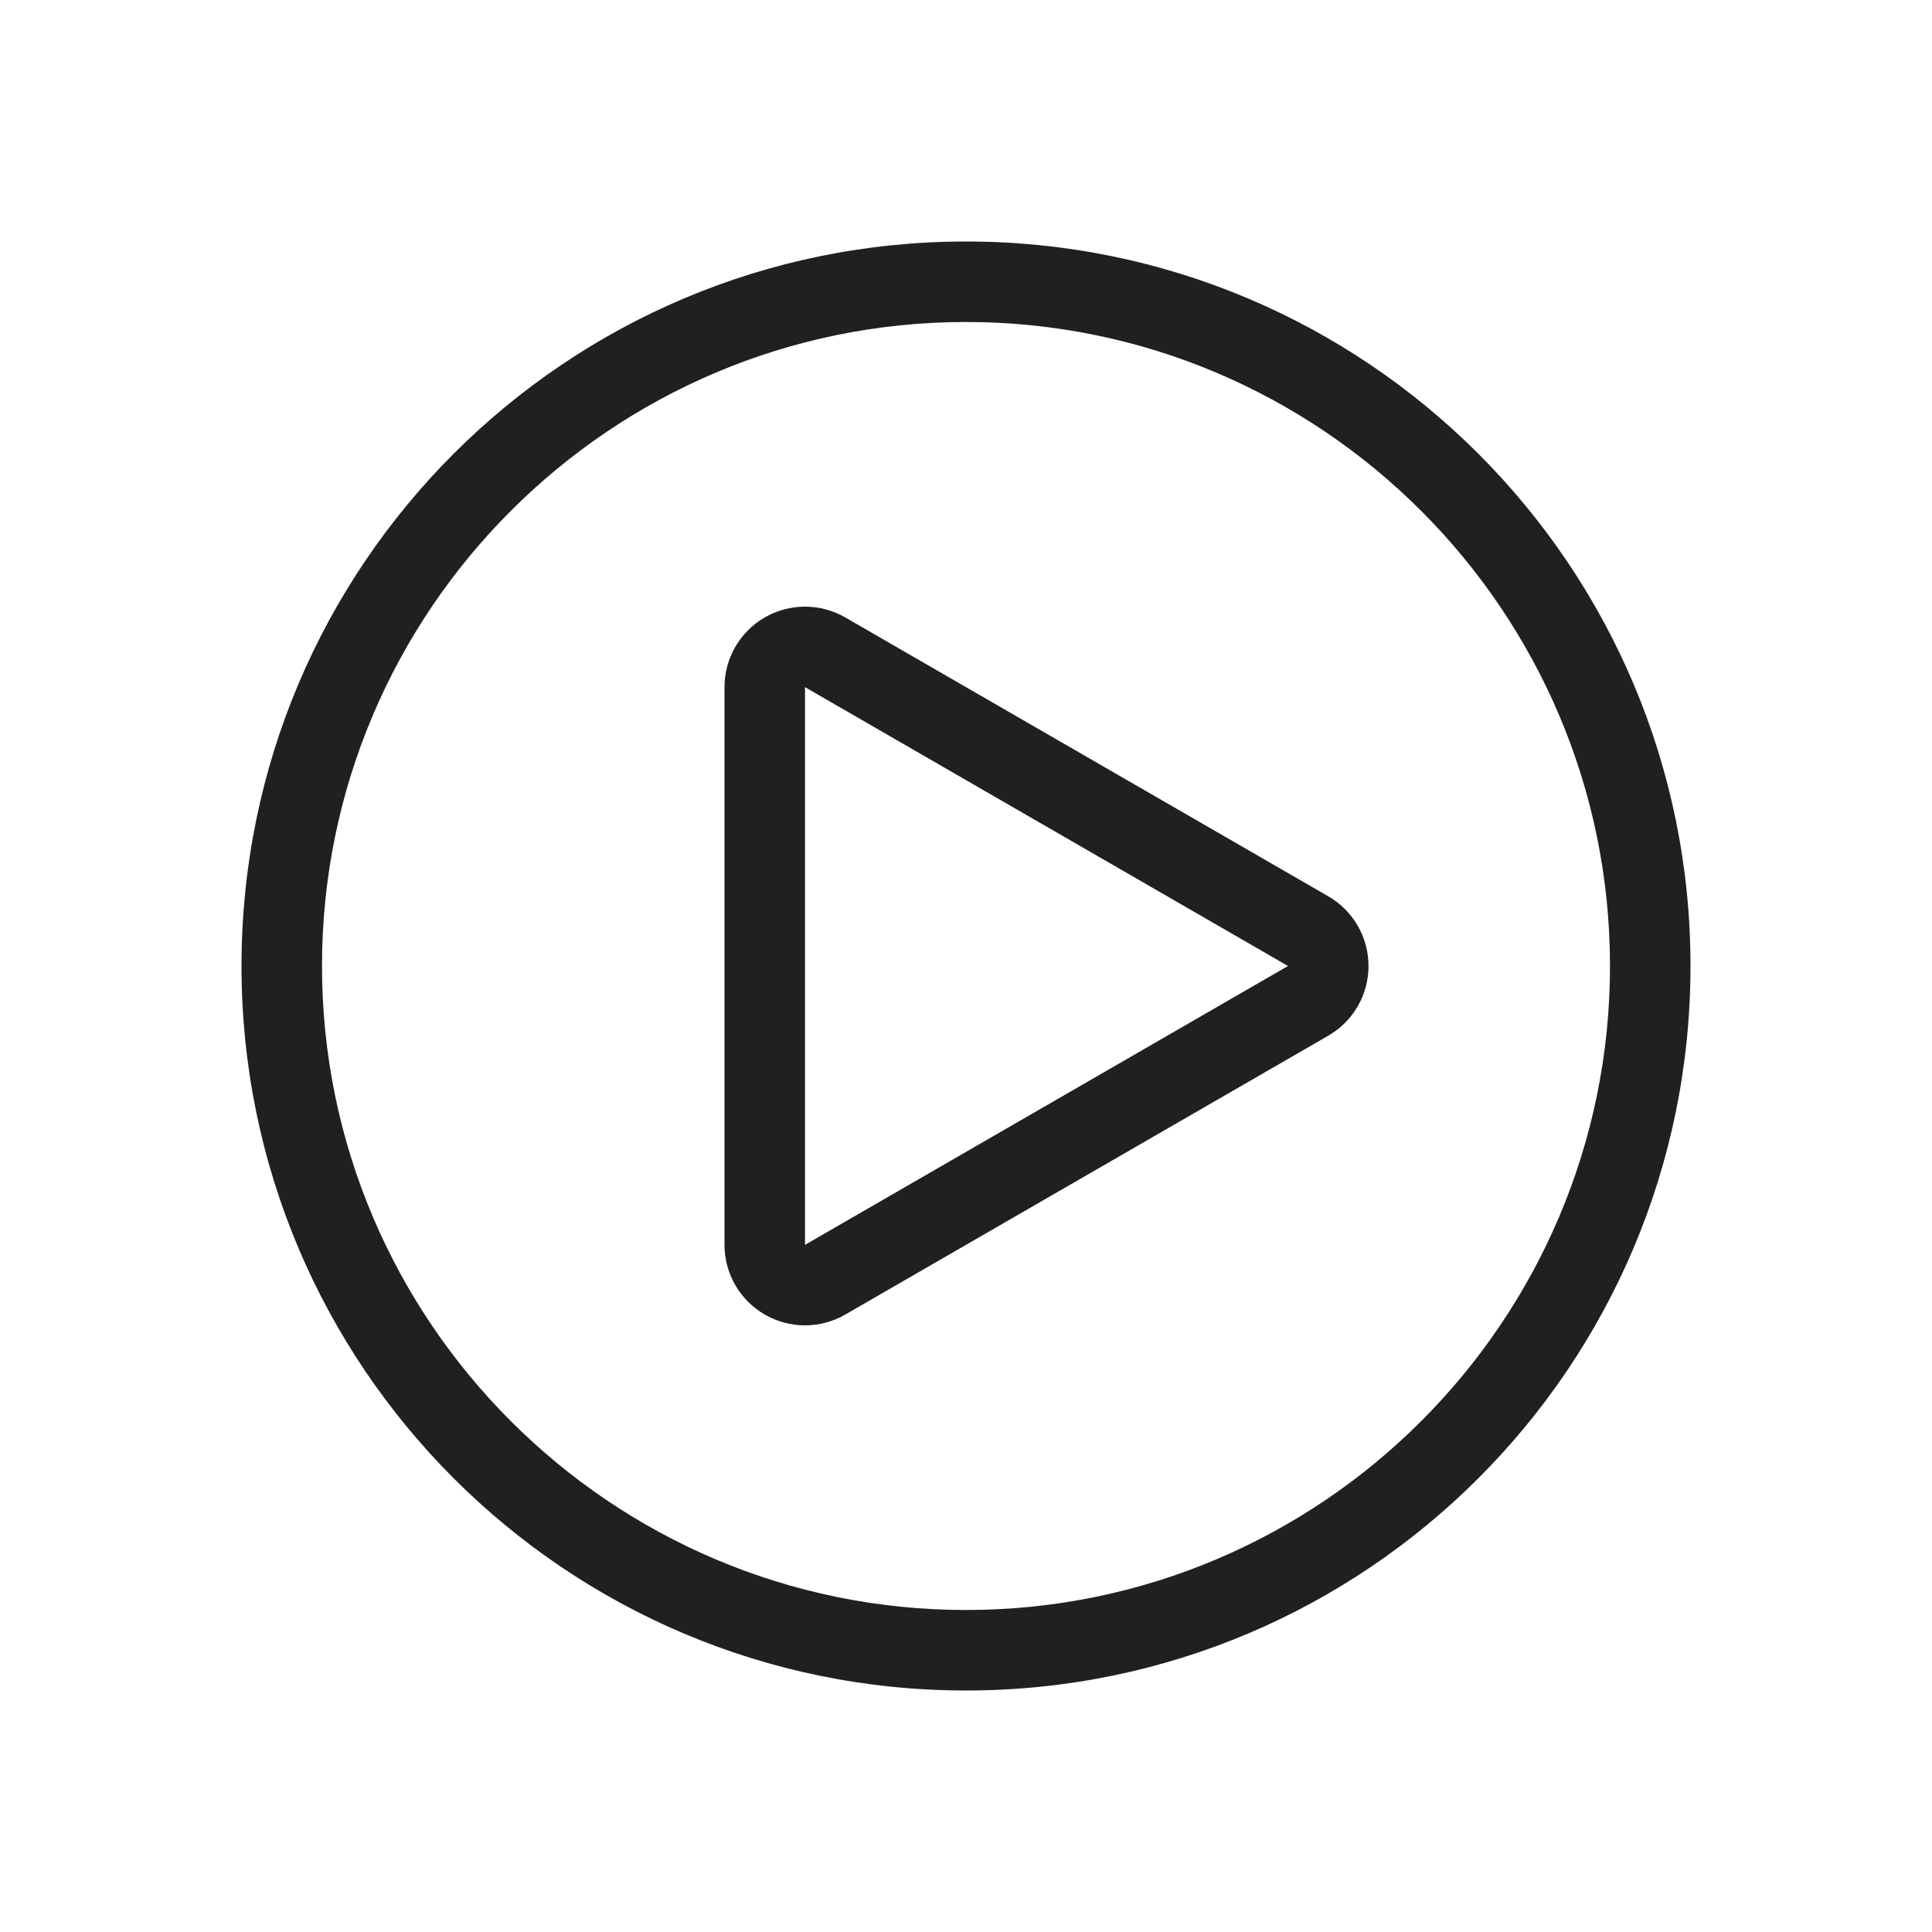 <?xml version="1.0" encoding="UTF-8" standalone="no"?>
<svg width="24px" height="24px" viewBox="0 0 24 24" version="1.1" xmlns="http://www.w3.org/2000/svg" xmlns:xlink="http://www.w3.org/1999/xlink">
    <!-- Generator: Sketch 40.3 (33839) - http://www.bohemiancoding.com/sketch -->
    <title>play</title>
    <desc>Created with Sketch.</desc>
    <defs></defs>
    <g id="icons" stroke="none" stroke-width="1" fill="none" fill-rule="evenodd">
        <g id="play">
            <g>
                <polygon id="bounds" points="0 24 24 24 24 0 0 0"></polygon>
                <path d="M12,20 C7.589,20 4,16.411 4,12 C4,7.589 7.589,4 12,4 C16.411,4 20,7.589 20,12 C20,16.411 16.411,20 12,20 M12,3 C7.029,3 3,7.029 3,12 C3,16.971 7.029,21 12,21 C16.971,21 21,16.971 21,12 C21,7.029 16.971,3 12,3" id="Fill-1" fill="#221F20"></path>
                <path d="M10,15.464 L10,8.536 L16,12 L10,15.464 Z M16.5,11.134 L10.5,7.67 C10.346,7.581 10.173,7.536 10,7.536 C9.827,7.536 9.654,7.581 9.5,7.67 C9.19,7.849 9,8.179 9,8.536 L9,15.464 C9,15.821 9.19,16.151 9.5,16.33 C9.654,16.419 9.827,16.464 10,16.464 C10.173,16.464 10.346,16.419 10.5,16.33 L16.5,12.866 C16.81,12.688 17,12.358 17,12 C17,11.643 16.81,11.313 16.5,11.134 L16.5,11.134 Z" id="Fill-3" fill="#221F20"></path>
            </g>
        </g>
    </g>
</svg>